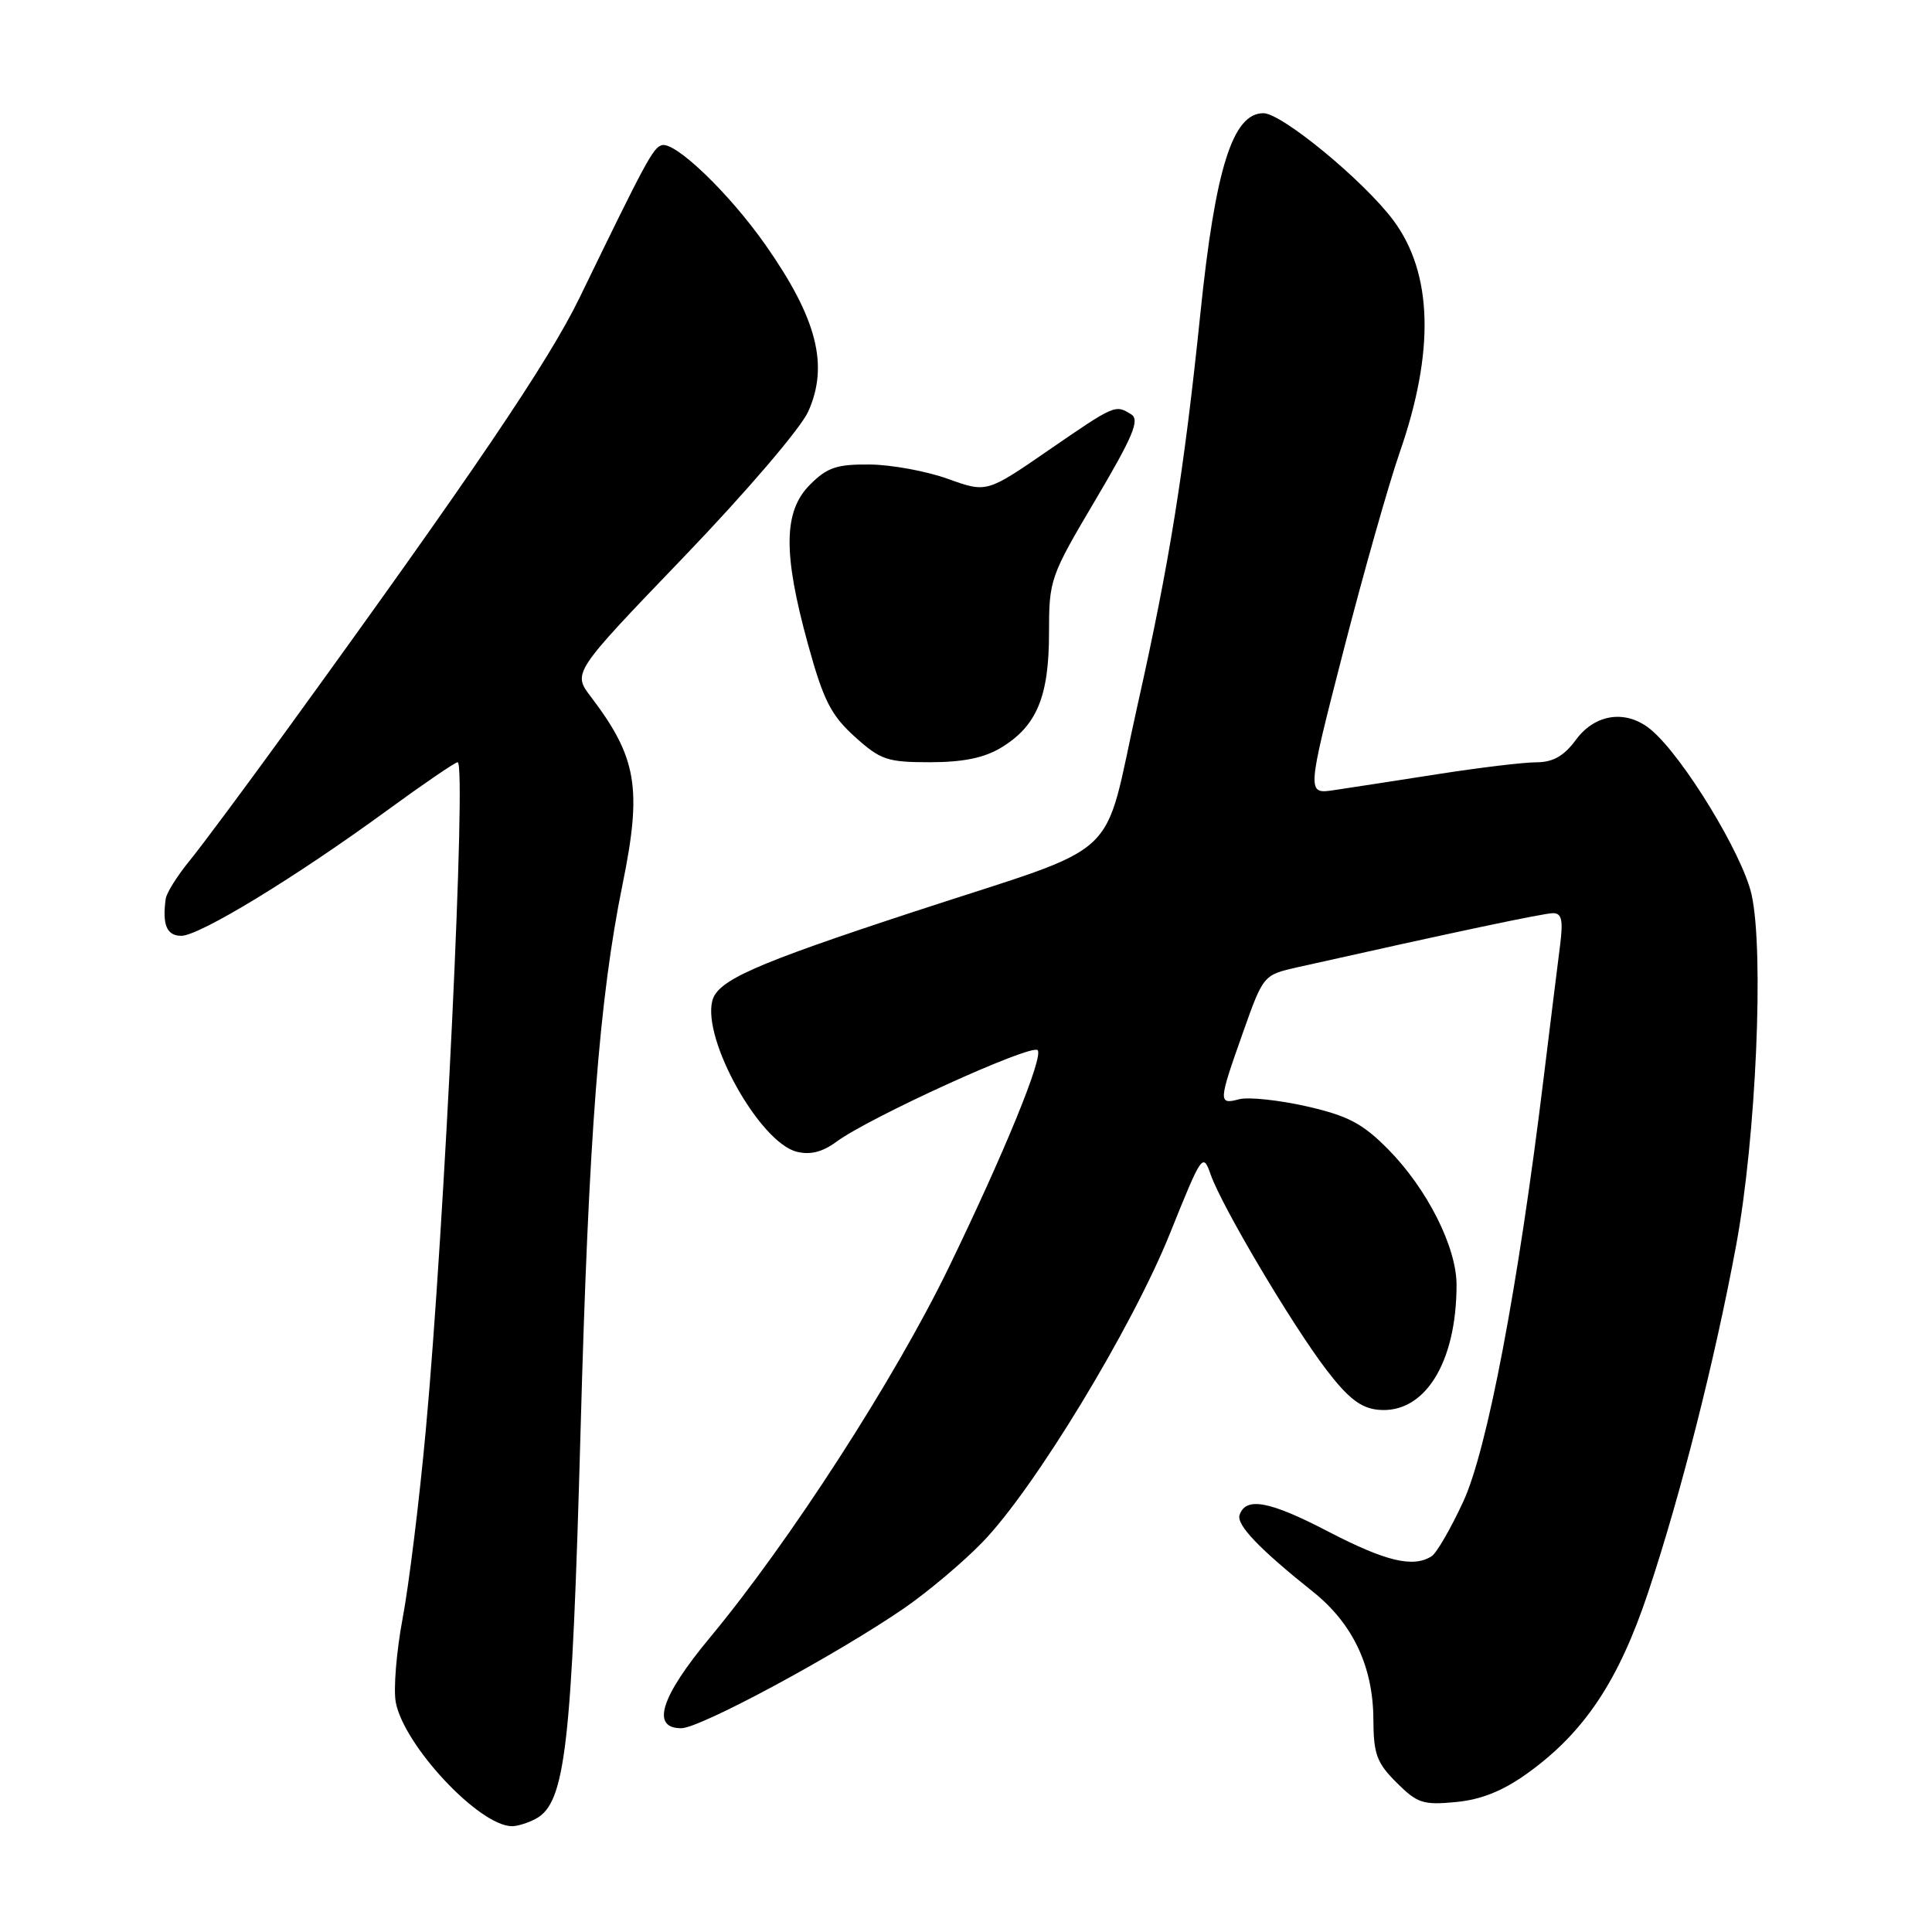 <?xml version="1.0" encoding="UTF-8" standalone="no"?>
<!DOCTYPE svg PUBLIC "-//W3C//DTD SVG 1.1//EN" "http://www.w3.org/Graphics/SVG/1.1/DTD/svg11.dtd" >
<svg xmlns="http://www.w3.org/2000/svg" xmlns:xlink="http://www.w3.org/1999/xlink" version="1.1" viewBox="0 0 256 256">
 <g >
 <path fill="currentColor"
d=" M 70.99 241.00 C 74.92 238.90 75.77 231.50 76.93 189.50 C 77.99 150.64 79.40 132.31 82.50 117.14 C 85.09 104.44 84.40 100.36 78.29 92.32 C 75.87 89.14 75.87 89.14 90.59 73.82 C 98.88 65.19 106.08 56.77 107.09 54.54 C 109.85 48.40 108.26 42.19 101.43 32.45 C 96.62 25.59 89.44 18.70 87.68 19.24 C 86.52 19.60 85.57 21.37 76.77 39.50 C 72.68 47.91 62.63 62.77 38.17 96.50 C 32.59 104.20 26.71 112.11 25.09 114.09 C 23.48 116.06 22.07 118.31 21.96 119.09 C 21.48 122.52 22.09 124.00 24.02 124.00 C 26.43 124.00 39.14 116.26 51.27 107.40 C 56.09 103.88 60.31 101.00 60.64 101.00 C 61.84 101.00 58.91 162.55 56.42 189.50 C 55.56 198.85 54.18 210.07 53.35 214.44 C 52.53 218.81 52.12 223.81 52.44 225.55 C 53.52 231.29 63.47 241.93 67.82 241.98 C 68.54 241.99 69.97 241.55 70.99 241.00 Z  M 202.38 234.98 C 209.92 229.57 214.48 222.73 218.40 210.96 C 222.71 198.04 227.24 180.16 230.05 165.00 C 232.69 150.76 233.77 126.03 232.09 118.52 C 230.90 113.21 223.08 100.36 218.83 96.75 C 215.59 93.99 211.42 94.51 208.84 98.00 C 207.22 100.19 205.80 101.00 203.56 101.01 C 201.88 101.01 196.00 101.72 190.50 102.58 C 185.00 103.44 178.84 104.39 176.81 104.69 C 173.13 105.25 173.13 105.25 177.98 86.37 C 180.65 75.99 184.02 64.12 185.45 60.00 C 190.13 46.58 189.85 36.22 184.63 29.20 C 180.73 23.97 169.85 15.00 167.41 15.00 C 163.34 15.00 161.04 22.29 159.06 41.50 C 156.89 62.55 154.95 74.62 150.74 93.39 C 145.95 114.72 149.46 111.49 121.00 120.84 C 99.87 127.78 95.06 129.91 94.38 132.63 C 93.08 137.81 100.68 151.38 105.57 152.61 C 107.36 153.06 108.98 152.65 110.83 151.29 C 115.25 148.03 136.63 138.30 137.49 139.15 C 138.31 139.98 133.09 152.74 125.69 168.00 C 118.56 182.70 104.65 204.25 94.06 217.00 C 87.53 224.86 86.23 229.00 90.27 229.00 C 92.76 229.00 110.68 219.35 119.77 213.12 C 122.92 210.95 127.61 207.01 130.19 204.34 C 137.04 197.29 150.02 175.90 155.03 163.43 C 159.27 152.89 159.39 152.70 160.43 155.66 C 161.93 159.91 171.19 175.53 175.75 181.50 C 178.63 185.27 180.31 186.57 182.59 186.80 C 188.73 187.41 193.00 180.62 193.00 170.25 C 193.00 165.23 189.09 157.50 183.92 152.27 C 180.53 148.85 178.62 147.85 173.12 146.59 C 169.44 145.76 165.43 145.34 164.22 145.65 C 161.41 146.39 161.42 146.07 164.69 136.84 C 167.40 129.19 167.40 129.19 171.95 128.16 C 192.42 123.57 204.54 121.00 205.79 121.00 C 206.94 121.00 207.14 121.93 206.72 125.25 C 206.42 127.59 205.43 135.57 204.52 143.00 C 201.15 170.63 197.06 192.12 193.89 198.97 C 192.24 202.53 190.36 205.79 189.70 206.21 C 187.25 207.77 183.60 206.89 175.96 202.92 C 168.22 198.89 165.06 198.30 164.25 200.75 C 163.82 202.05 166.85 205.23 173.97 210.91 C 179.25 215.12 181.95 220.82 181.98 227.83 C 182.00 232.42 182.42 233.58 185.05 236.20 C 187.79 238.94 188.57 239.20 192.91 238.78 C 196.28 238.46 199.13 237.31 202.38 234.98 Z  M 132.70 99.04 C 137.38 96.19 139.00 92.28 139.00 83.87 C 139.00 76.80 139.14 76.40 145.16 66.23 C 150.11 57.86 151.05 55.64 149.91 54.92 C 147.78 53.58 147.76 53.59 138.95 59.65 C 130.75 65.30 130.75 65.30 125.62 63.46 C 122.81 62.44 118.15 61.58 115.27 61.55 C 110.88 61.51 109.61 61.93 107.33 64.22 C 103.81 67.74 103.73 73.27 107.06 85.36 C 109.11 92.80 110.10 94.75 113.25 97.61 C 116.68 100.70 117.55 101.00 123.25 101.00 C 127.68 100.99 130.43 100.42 132.70 99.04 Z "/>
</g>
</svg>
